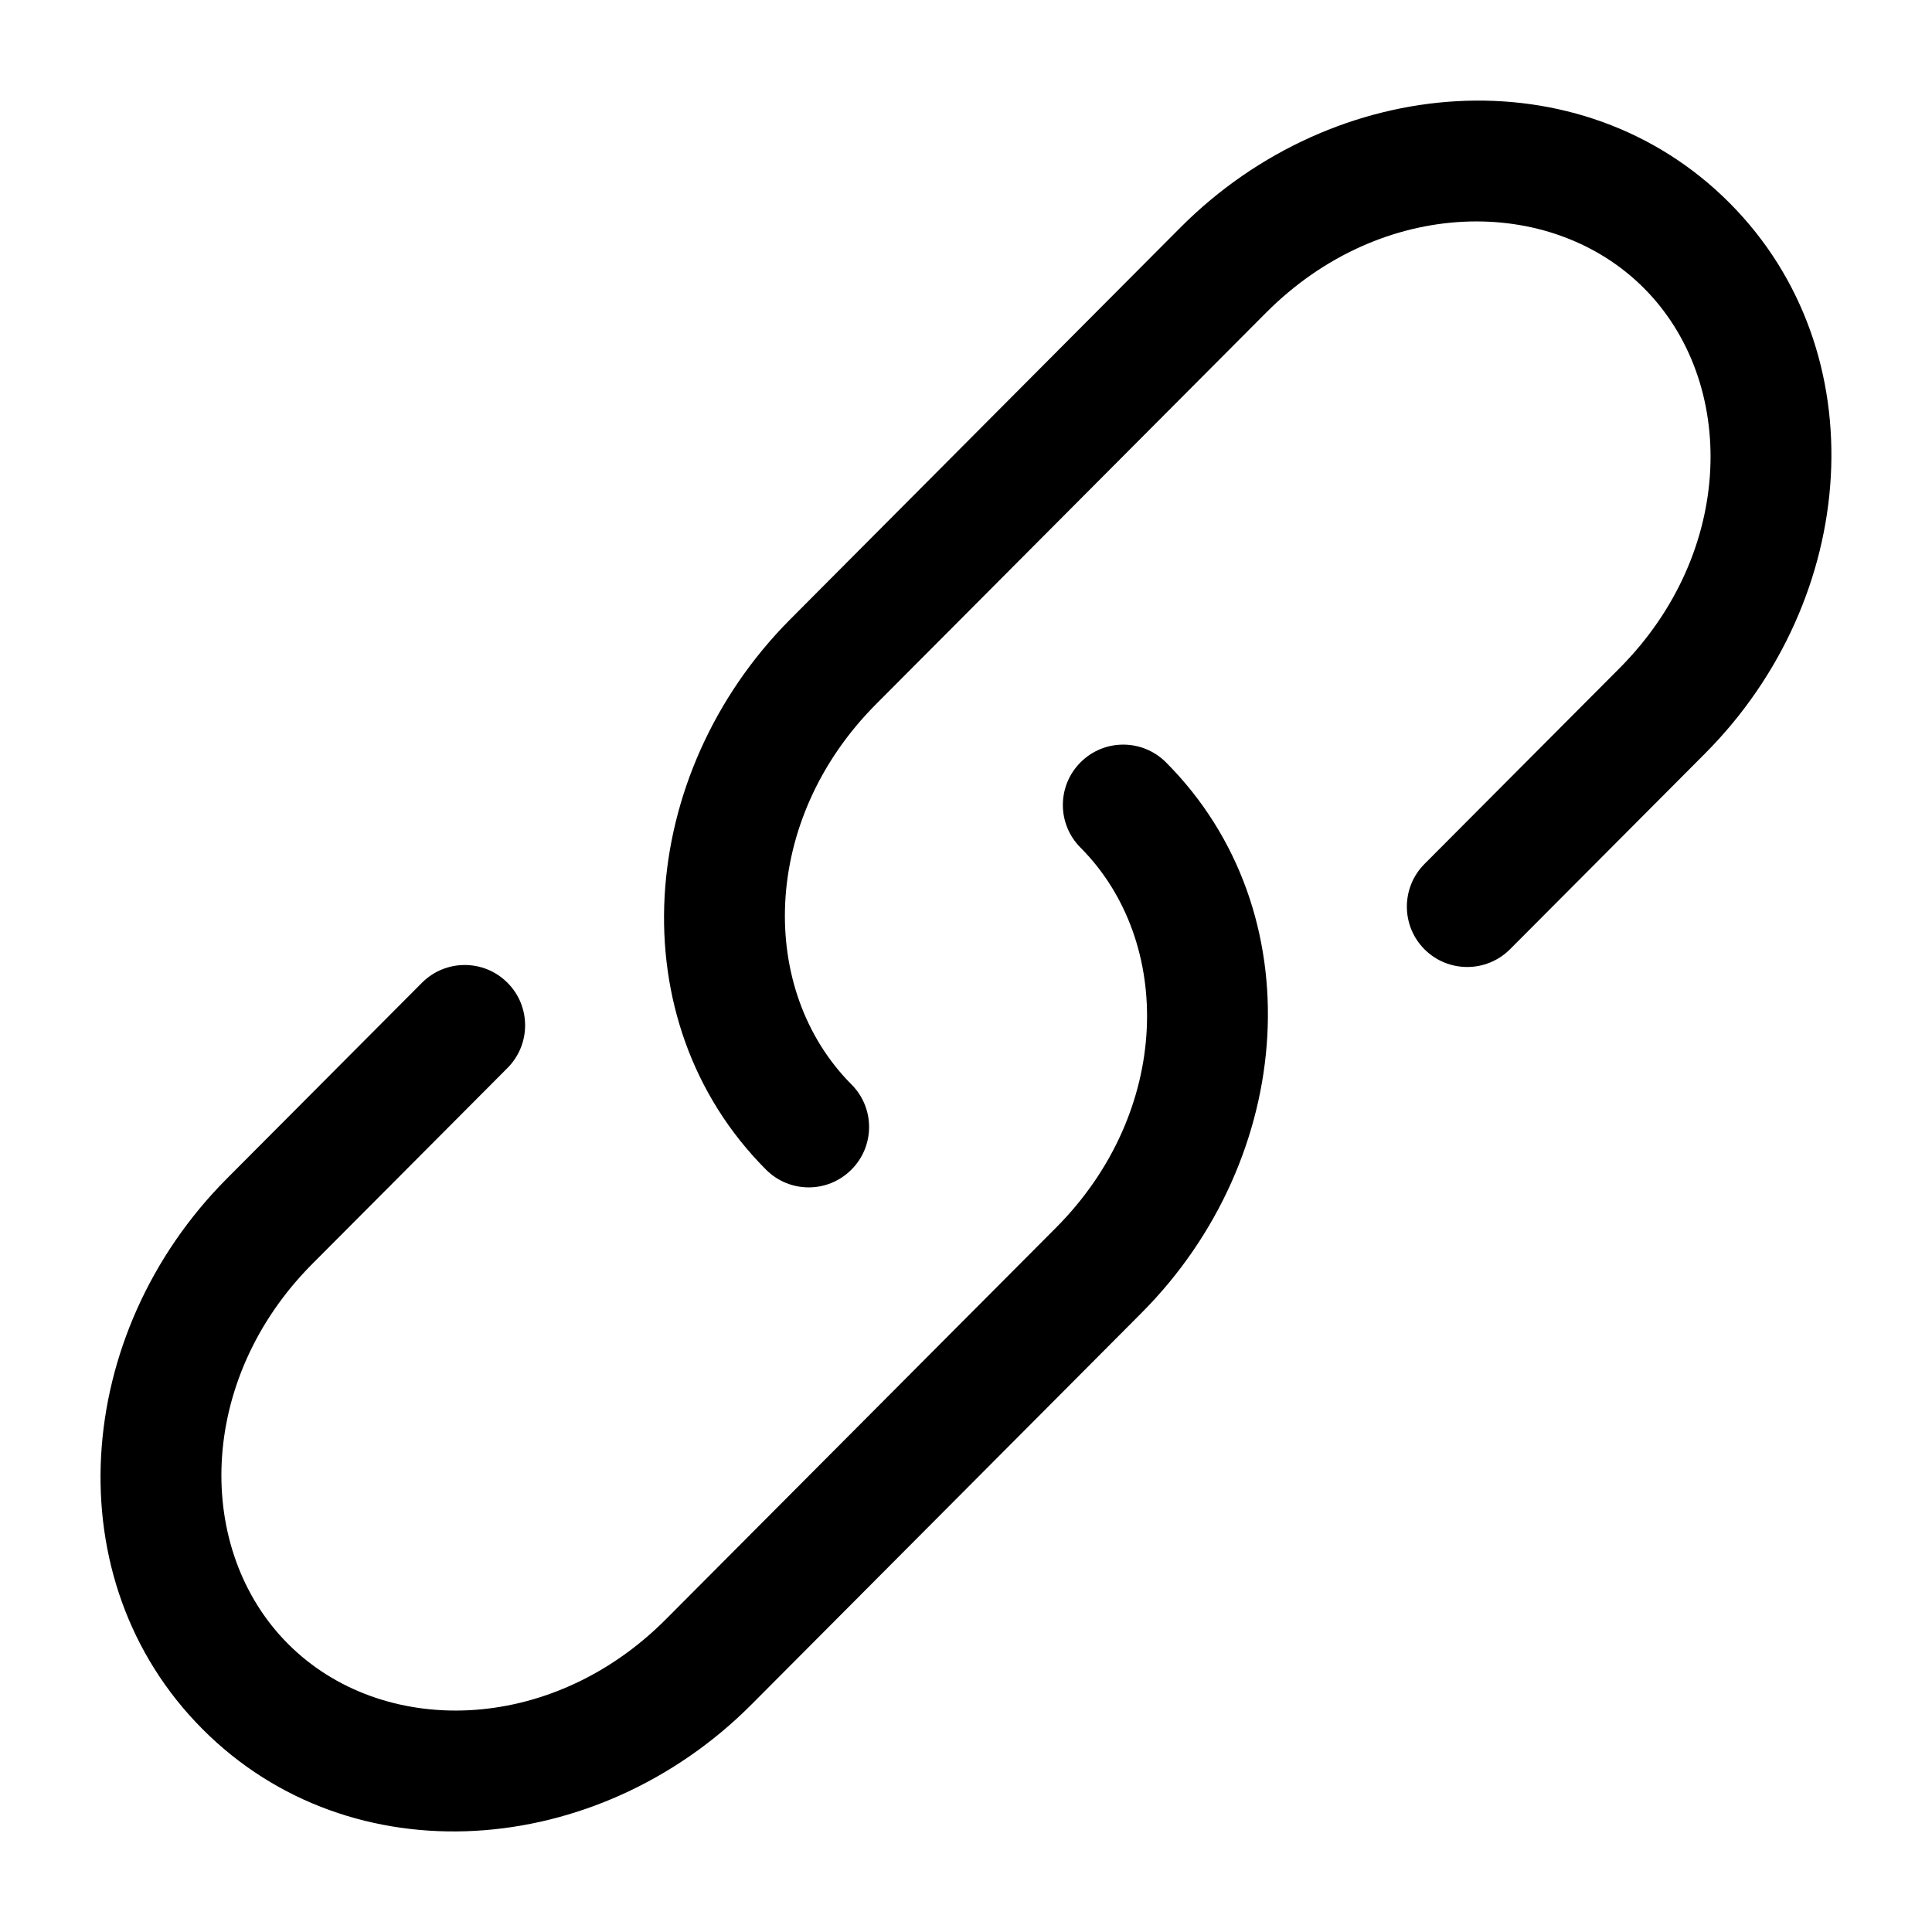 <svg width="24" height="24" viewBox="0 0 24 24" fill="none" xmlns="http://www.w3.org/2000/svg">
<path d="M15.728 3.884C17.162 2.444 19.26 2.414 20.422 3.58C21.586 4.748 21.554 6.859 20.119 8.3L17.695 10.733C17.403 11.027 17.404 11.502 17.697 11.794C17.991 12.086 18.465 12.085 18.758 11.792L21.182 9.359C23.093 7.44 23.333 4.377 21.485 2.521C19.634 0.664 16.578 0.906 14.665 2.825L9.818 7.692C7.906 9.611 7.666 12.674 9.515 14.529C9.807 14.823 10.282 14.824 10.575 14.531C10.869 14.239 10.87 13.764 10.577 13.471C9.414 12.303 9.445 10.191 10.88 8.75L15.728 3.884Z" fill="black"/>
<path d="M14.485 9.471C14.192 9.177 13.717 9.176 13.424 9.469C13.13 9.761 13.13 10.236 13.422 10.529C14.586 11.697 14.554 13.809 13.119 15.25L8.271 20.116C6.837 21.556 4.739 21.586 3.577 20.42C2.414 19.252 2.445 17.141 3.88 15.7L6.304 13.267C6.597 12.973 6.596 12.498 6.302 12.206C6.009 11.914 5.534 11.915 5.242 12.208L2.818 14.641C0.906 16.56 0.666 19.623 2.515 21.479C4.365 23.337 7.422 23.094 9.334 21.175L14.182 16.308C16.093 14.389 16.333 11.326 14.485 9.471Z" fill="black"/>
</svg>
